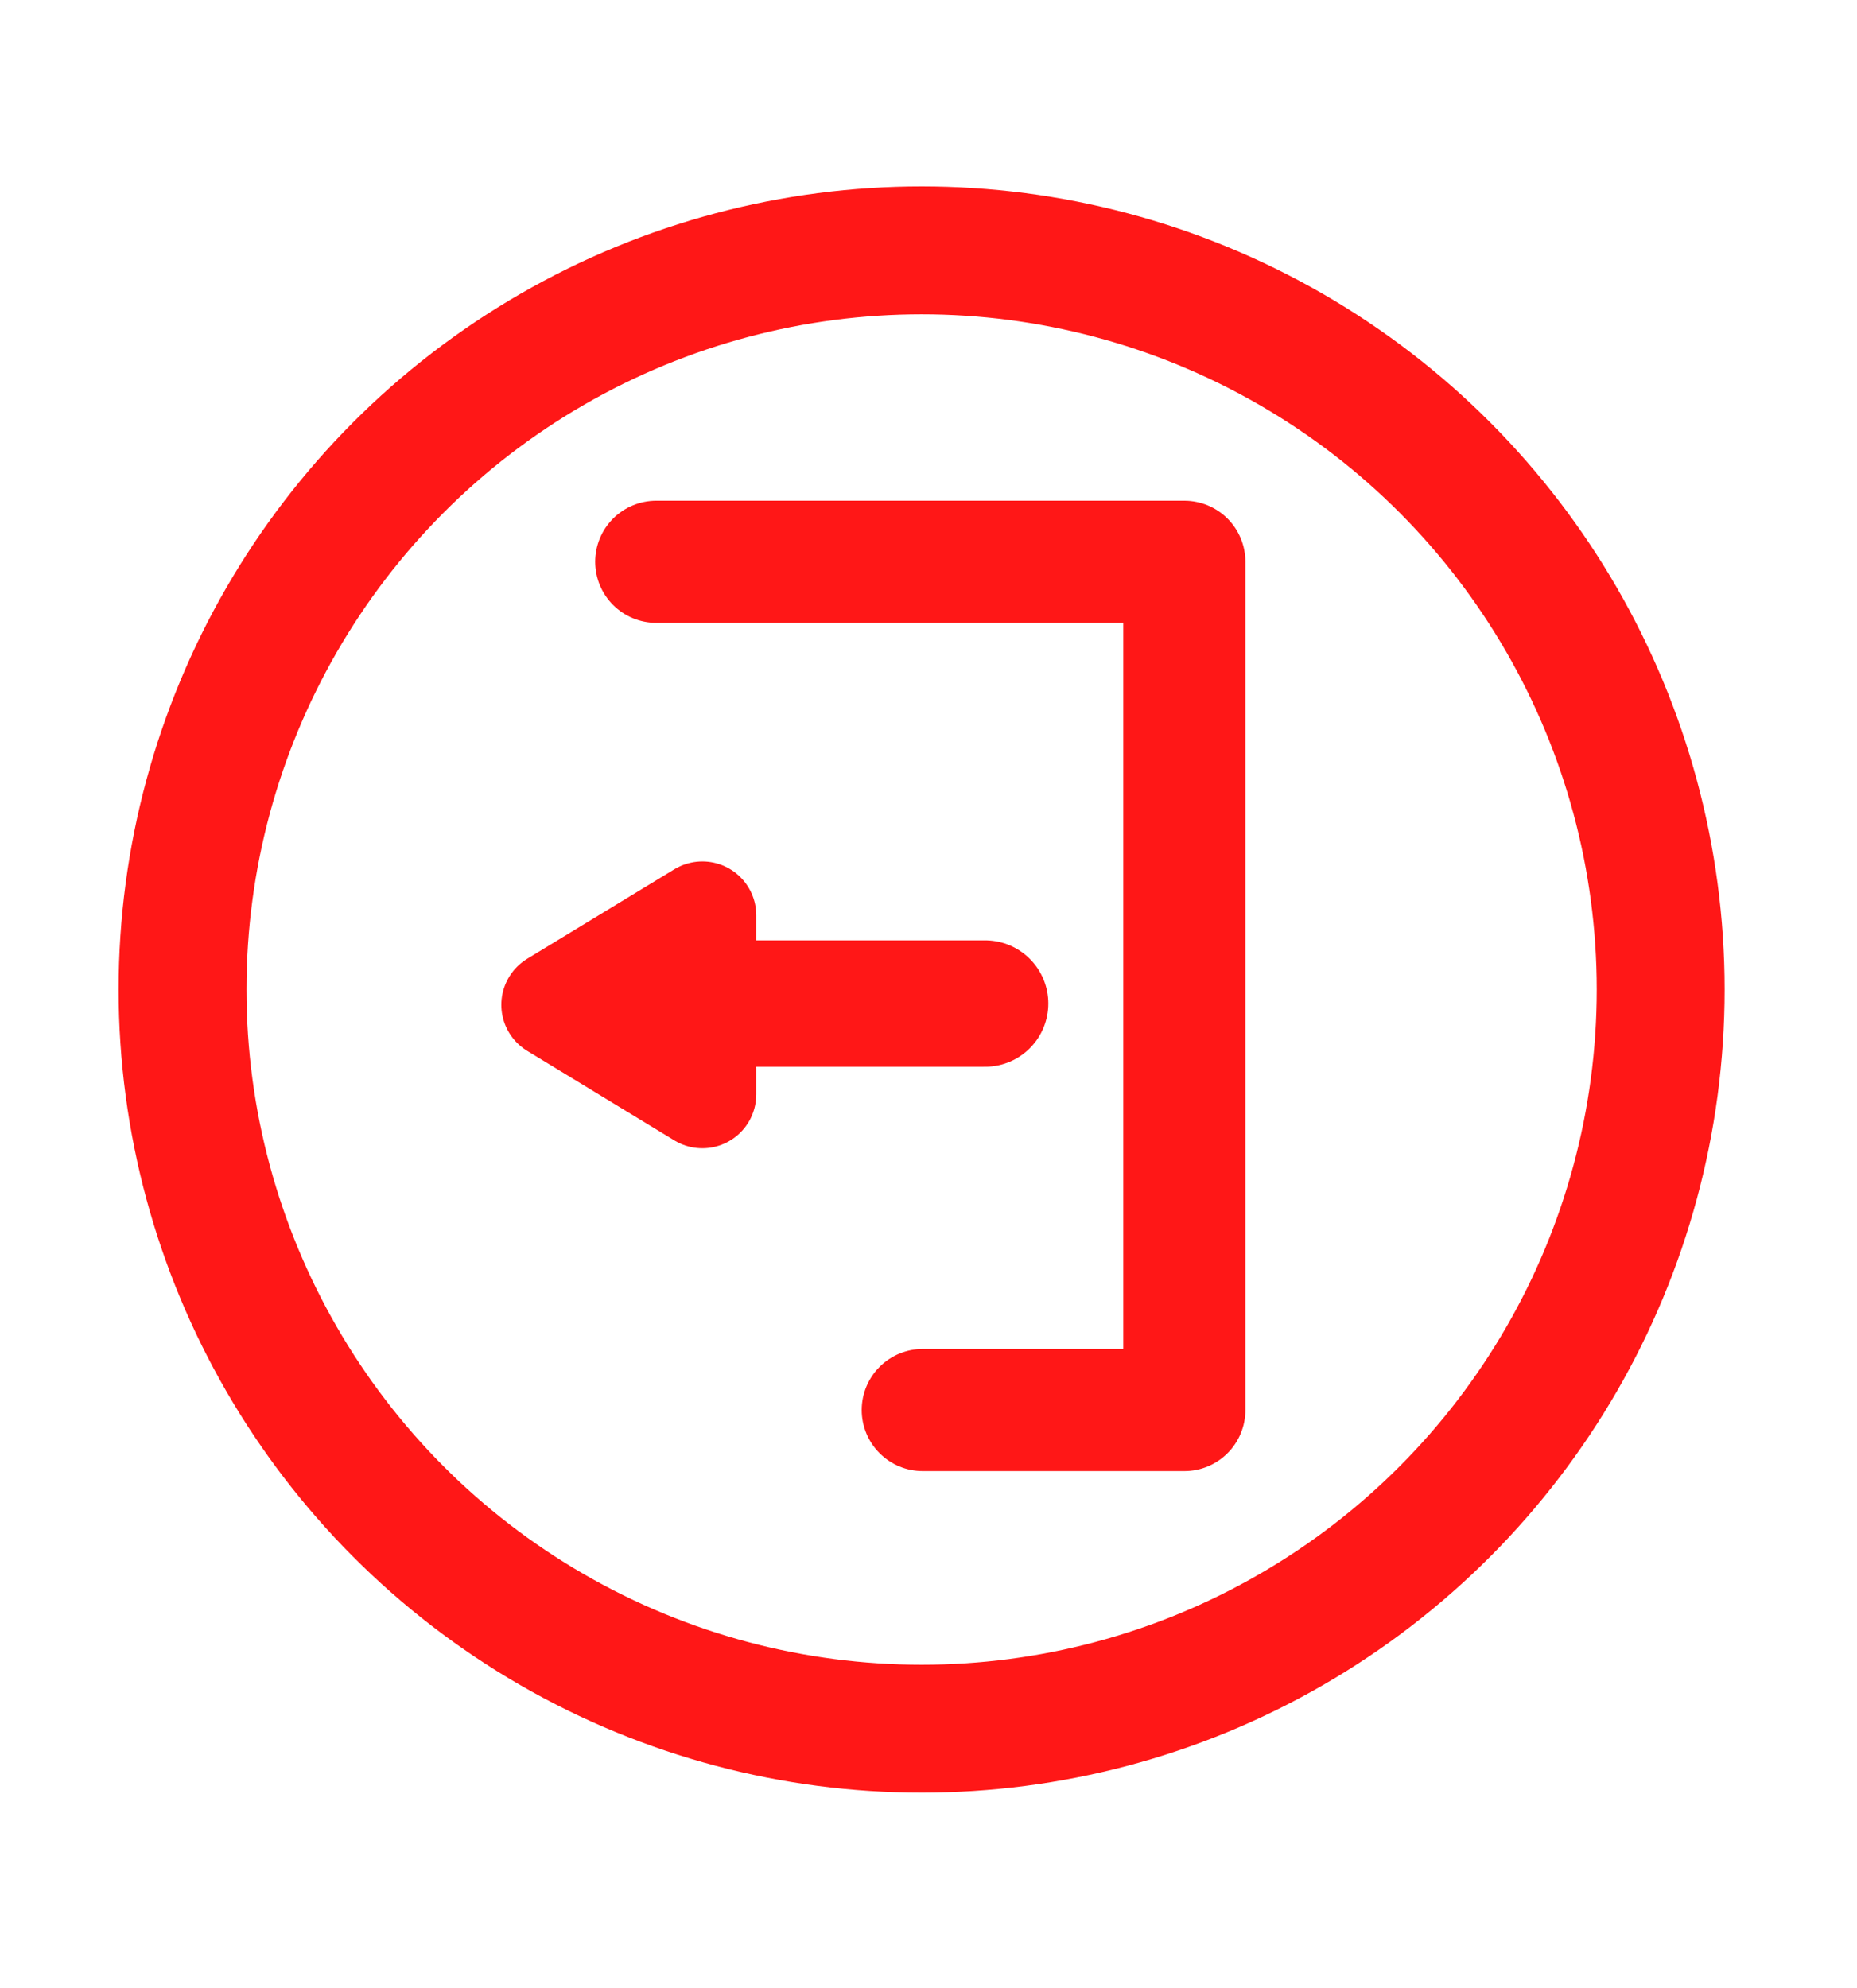 <?xml version="1.0" encoding="UTF-8" standalone="no"?>
<!-- Created with Inkscape (http://www.inkscape.org/) -->

<svg
   xmlns:dc="http://purl.org/dc/elements/1.1/"
   xmlns:cc="http://creativecommons.org/ns#"
   xmlns:rdf="http://www.w3.org/1999/02/22-rdf-syntax-ns#"
   xmlns:svg="http://www.w3.org/2000/svg"
   xmlns="http://www.w3.org/2000/svg"
   xmlns:sodipodi="http://sodipodi.sourceforge.net/DTD/sodipodi-0.dtd"
   xmlns:inkscape="http://www.inkscape.org/namespaces/inkscape"
   sodipodi:docname="logout.svg"
   inkscape:version="0.92.3 (2405546, 2018-03-11)"
   id="svg8"
   version="1.1"
   viewBox="0 0 43.567 46.642"
   height="46.642mm"
   width="43.567mm">
  <sodipodi:namedview
     fit-margin-bottom="0"
     fit-margin-right="0"
     fit-margin-left="0"
     fit-margin-top="0"
     inkscape:window-maximized="1"
     inkscape:window-y="-8"
     inkscape:window-x="-8"
     inkscape:window-height="1017"
     inkscape:window-width="1920"
     showgrid="false"
     inkscape:current-layer="layer1"
     inkscape:document-units="mm"
     inkscape:cy="7.3589865"
     inkscape:cx="-72.803097"
     inkscape:zoom="1.979899"
     inkscape:pageshadow="2"
     inkscape:pageopacity="0.0"
     borderopacity="1.0"
     bordercolor="#666666"
     pagecolor="#ffffff"
     id="base" />
  <defs
     id="defs2" />
  <g
     transform="translate(-76.018,-78.477)"
     inkscape:label="Layer 1"
     inkscape:groupmode="layer"
     id="layer1">
    <path
       inkscape:connector-curvature="0"
       id="path830"
       d="M 91.414,91.655 H 103.804 V 111.553 H 97.667"
       style="fill:none;stroke:#ff1717;stroke-width:2.865;stroke-linecap:round;stroke-linejoin:round;stroke-miterlimit:4;stroke-dasharray:none;stroke-opacity:1" />
    <circle
       r="17.339"
       cy="101.689"
       cx="97.64"
       id="circle1037"
       style="opacity:1;fill:none;fill-opacity:1;stroke:#ff1717;stroke-width:3;stroke-linecap:round;stroke-linejoin:round;stroke-miterlimit:4;stroke-dasharray:none;stroke-opacity:1;paint-order:normal" />
  </g>
  <path
     id="path1022"
     inkscape:label="Triangle"
     style="fill:#0037dd;fill-opacity:1;stroke:#ff1717;stroke-width:2.529;stroke-linecap:round;stroke-linejoin:round;stroke-miterlimit:4;stroke-dasharray:none;stroke-opacity:1"
     d="m 16.478,25.671 v -4.199 l -3.452,2.099 z"
     inkscape:connector-curvature="0" />
  <path
     style="fill:none;stroke:#ff1717;stroke-width:2.965;stroke-linecap:round;stroke-linejoin:round;stroke-miterlimit:4;stroke-dasharray:none;stroke-opacity:1"
     d="m 15.02,23.541 h 8.092"
     id="path1035"
     inkscape:connector-curvature="0" />
</svg>
